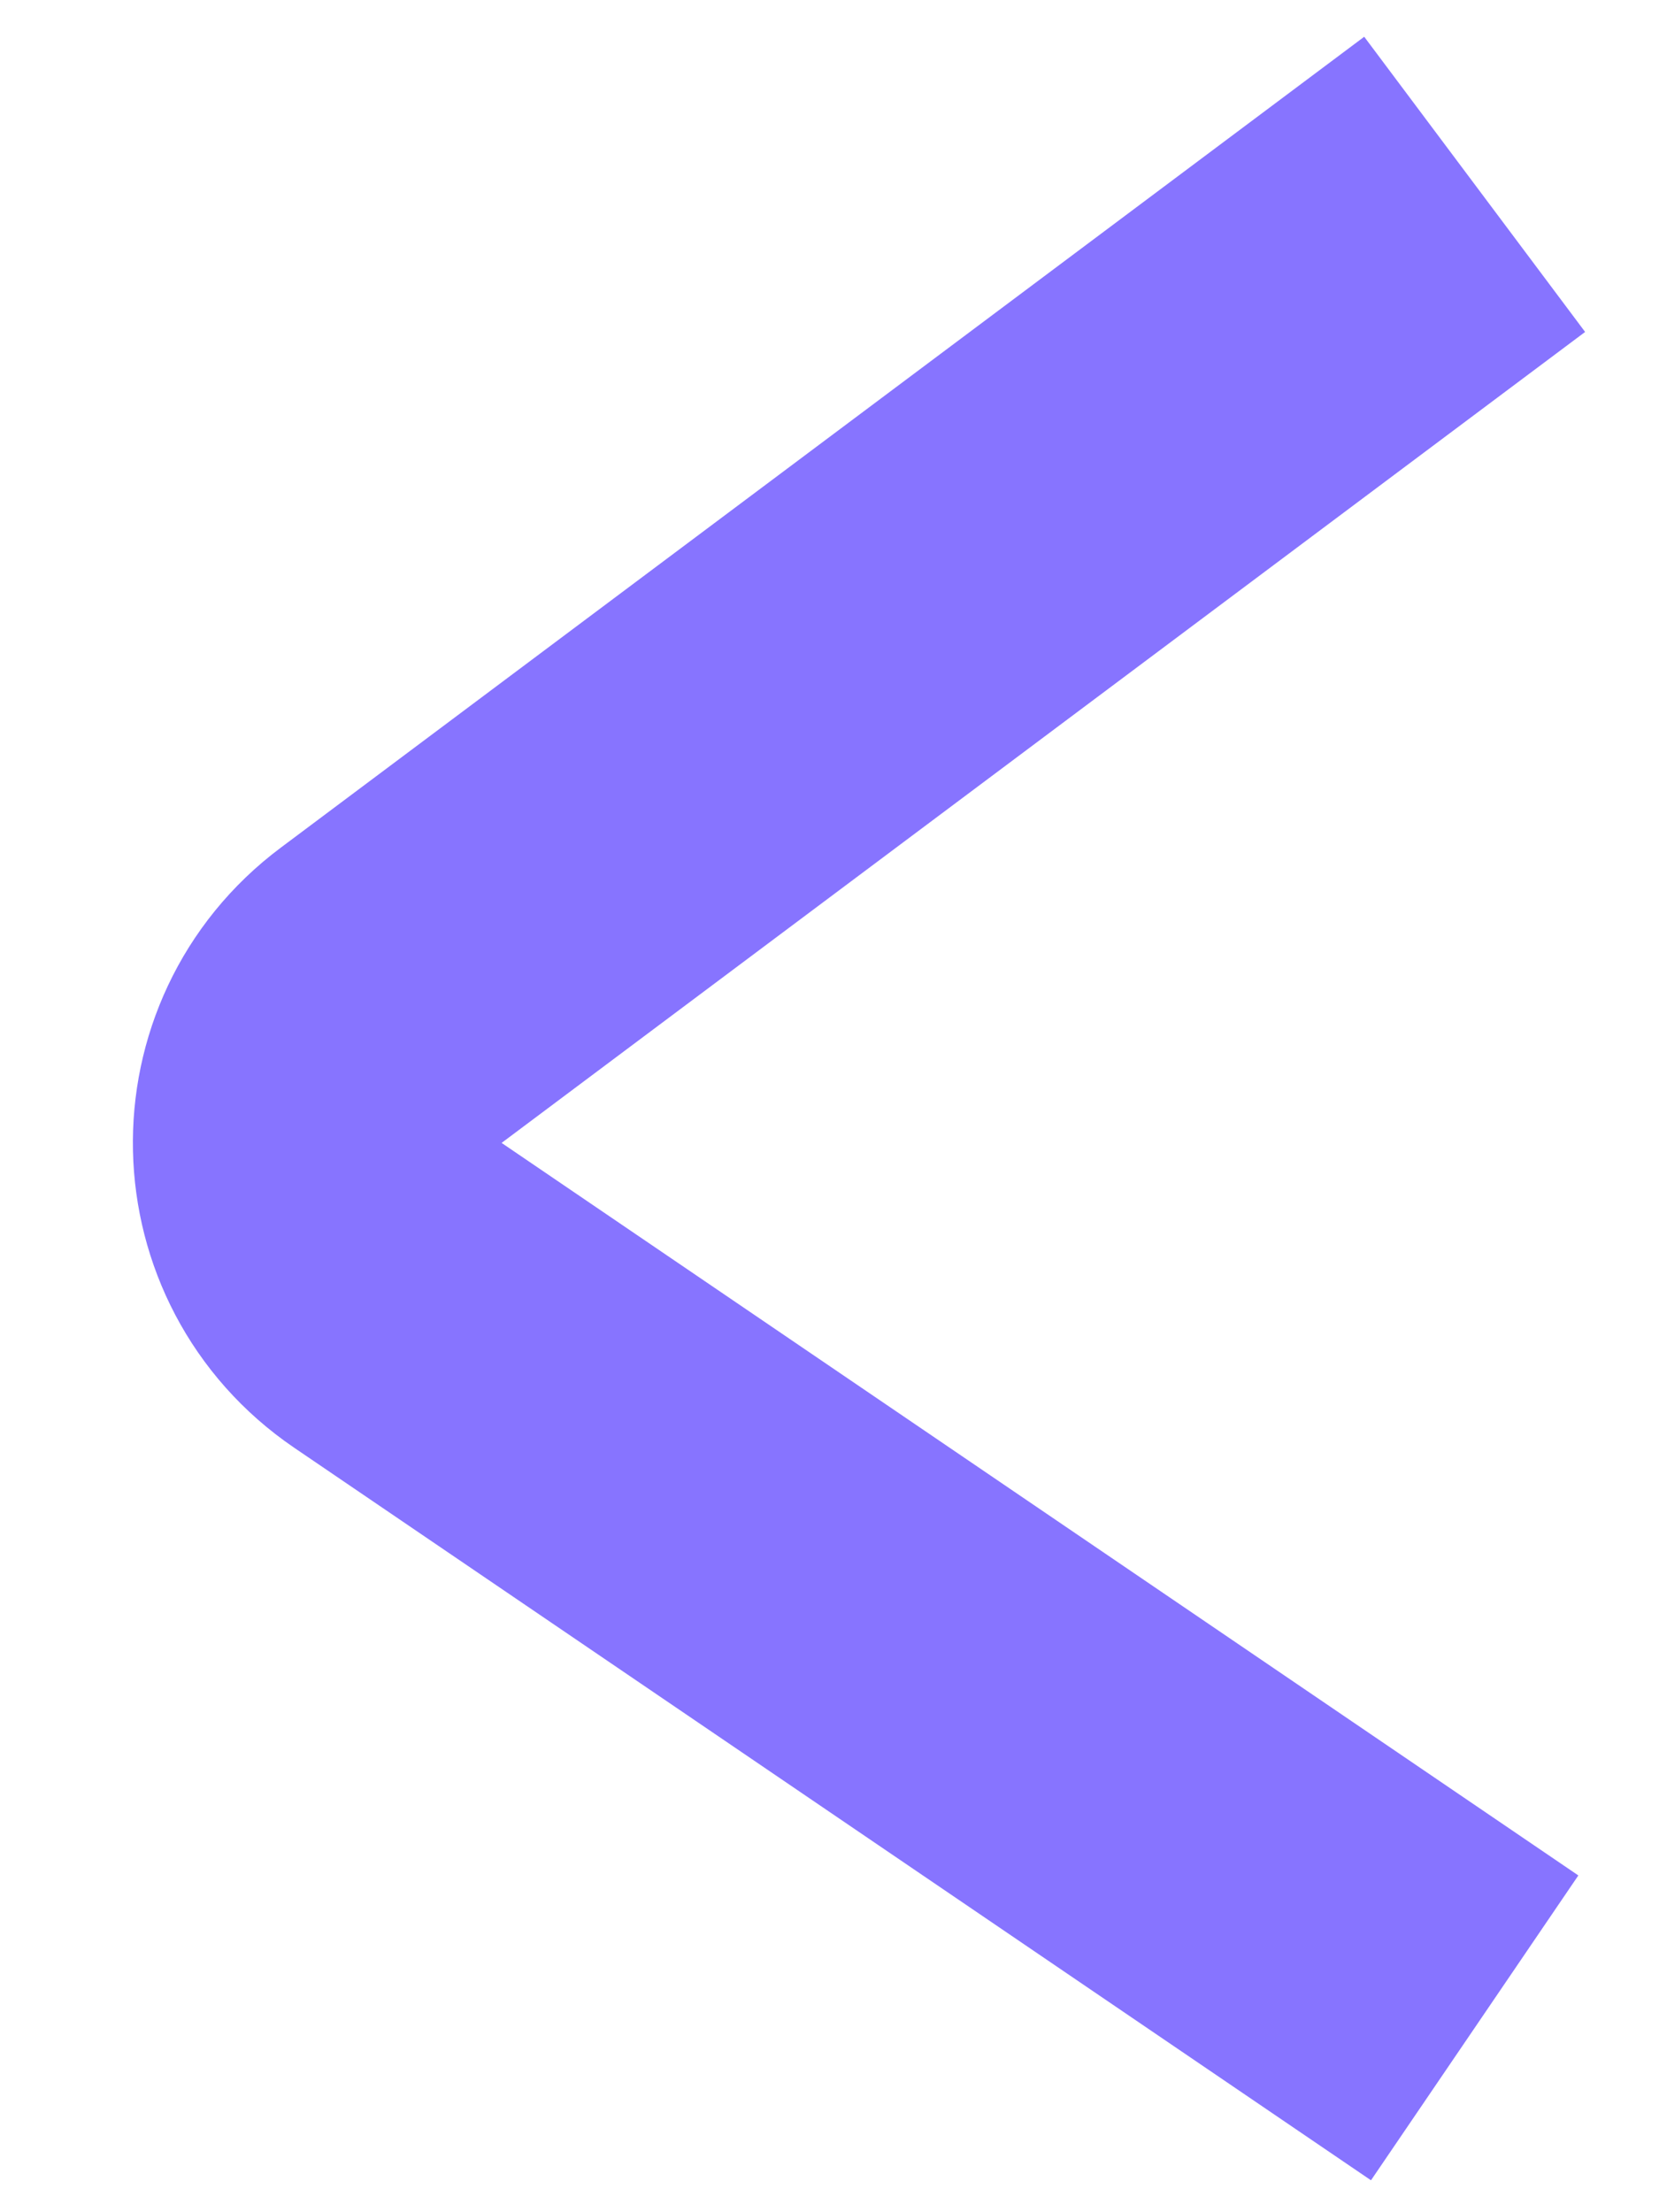 <svg width="9" height="12" viewBox="0 0 9 12" fill="none" xmlns="http://www.w3.org/2000/svg">
<path d="M8 1L2.122 5.399C1.572 5.81 1.591 6.64 2.158 7.026L8 11" stroke="#8774FF" stroke-width="2"/>
</svg>
